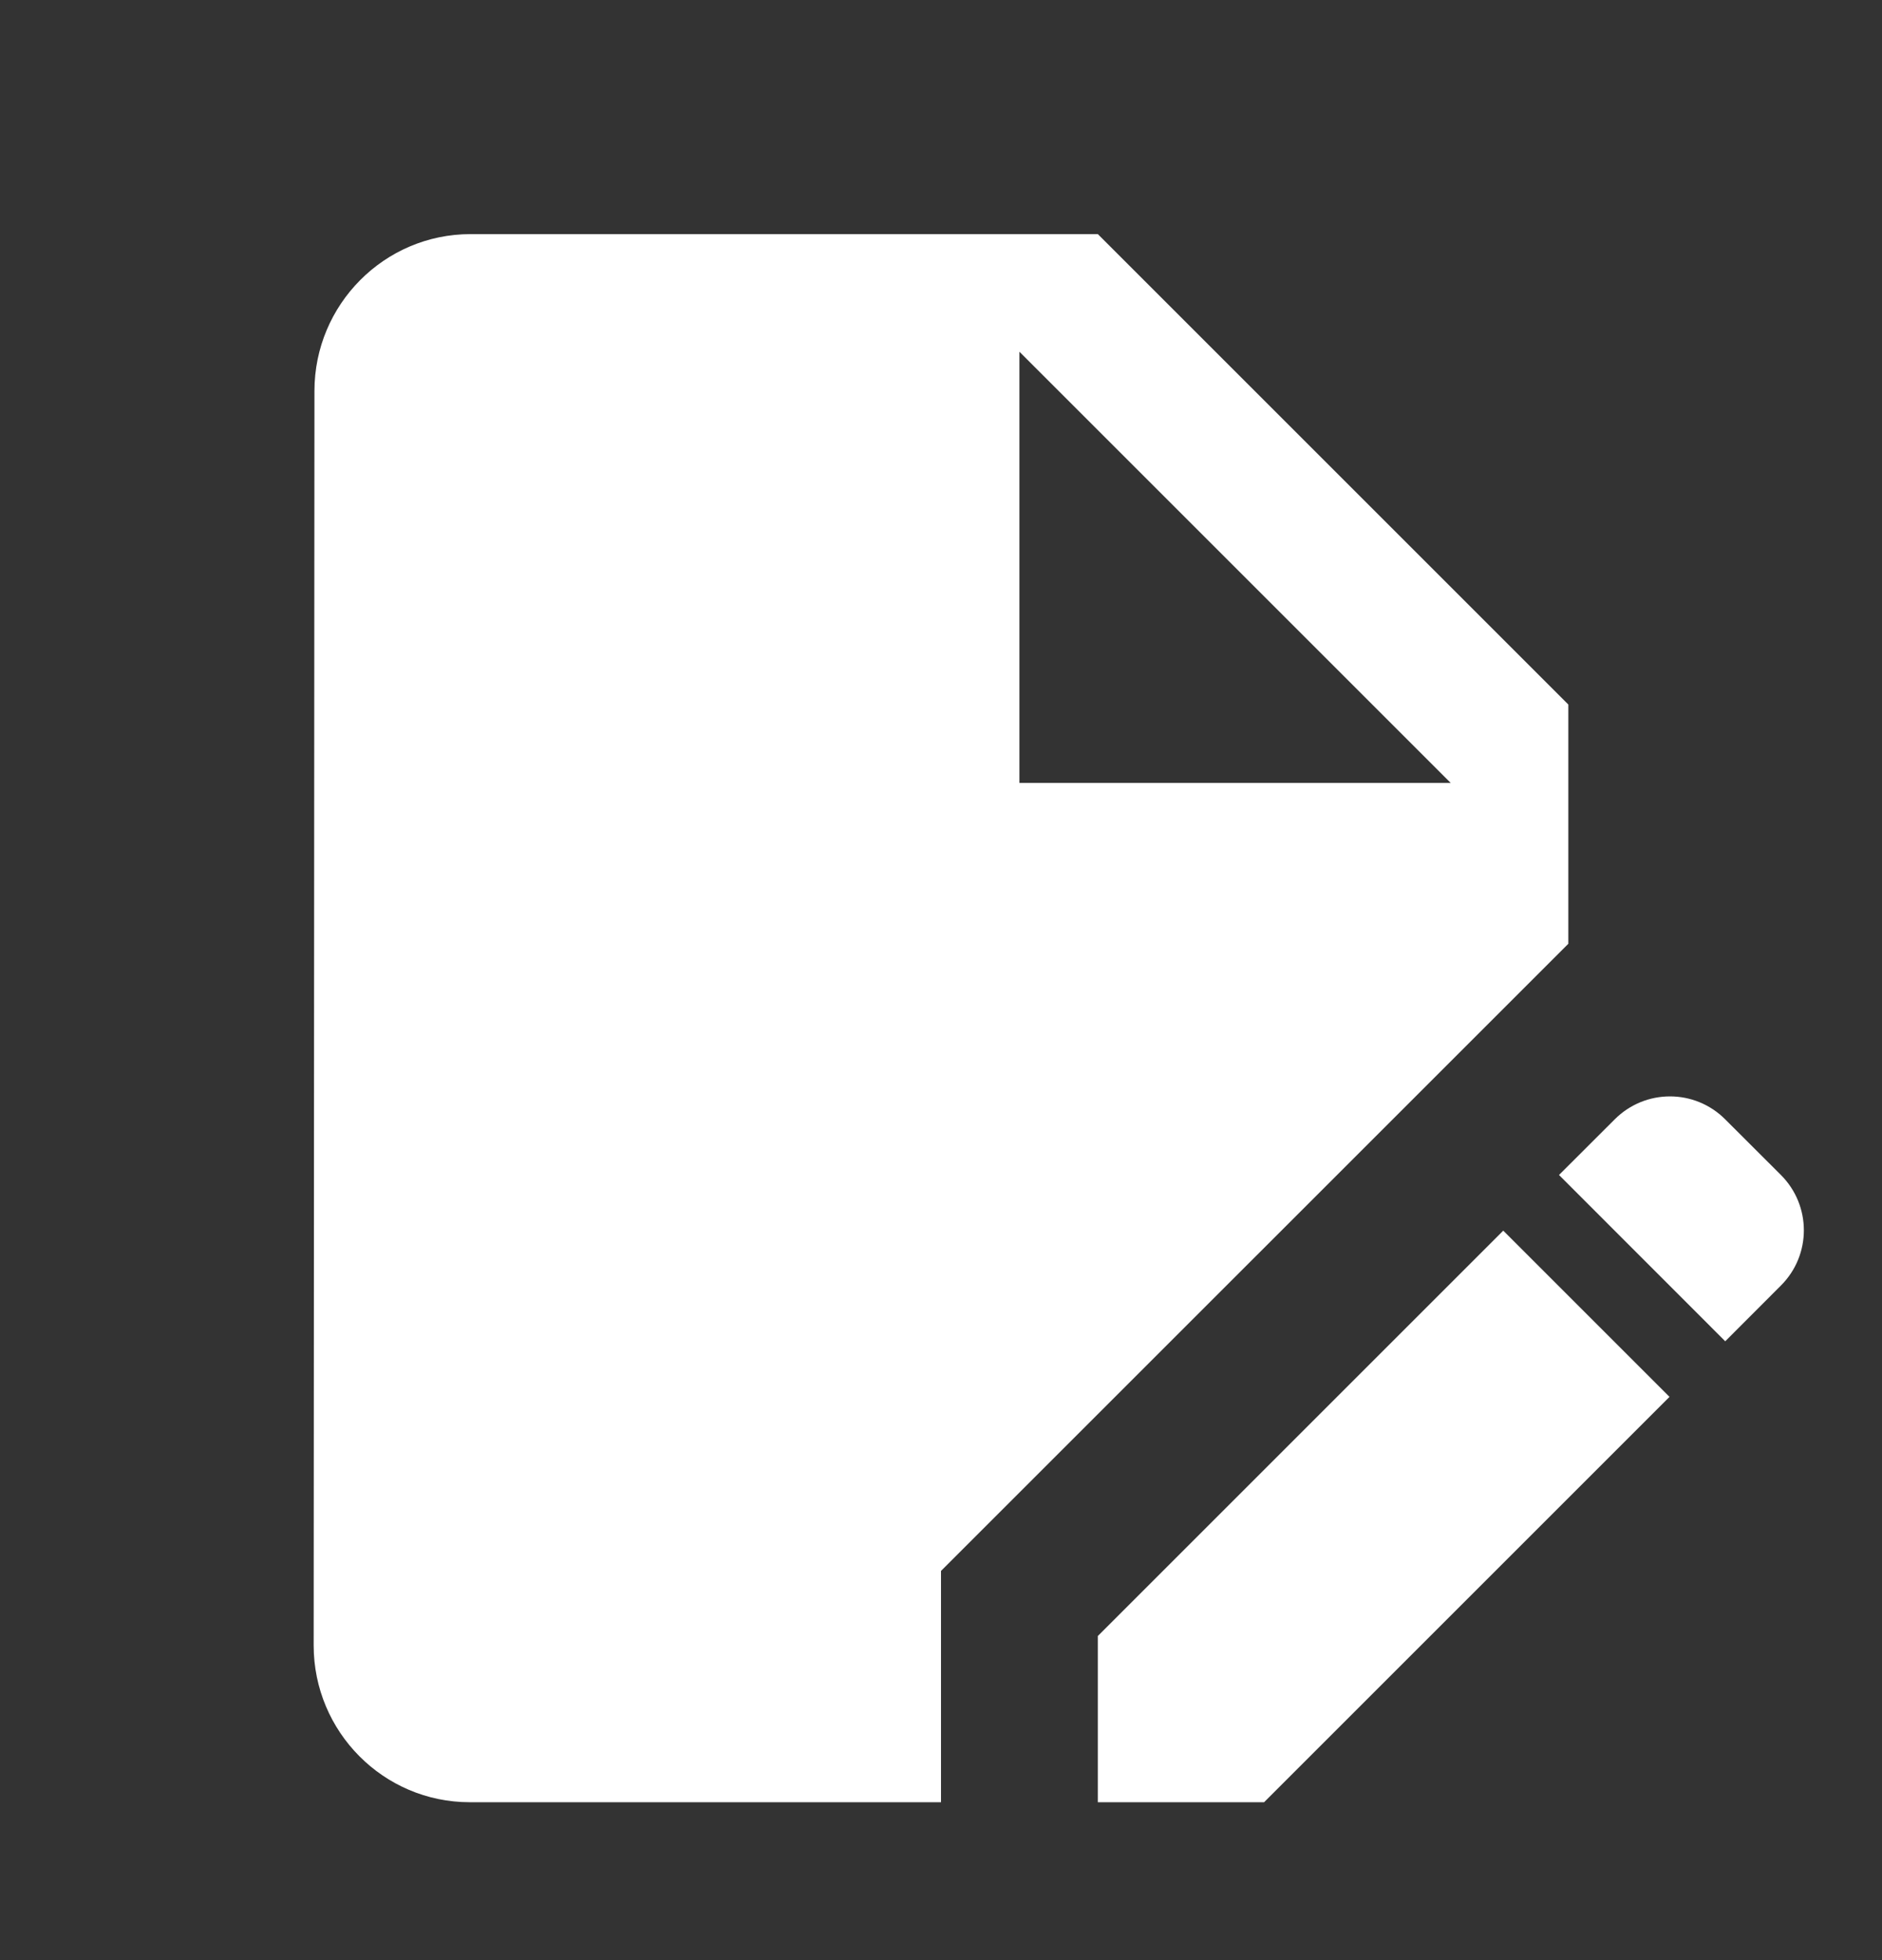 <svg width="24" height="25" viewBox="0 0 24 25" fill="none" xmlns="http://www.w3.org/2000/svg">
<rect x="0" y="0" width="24" height="25" fill="#333333" stroke="none"/>
<g clip-path="url(#clip0_85_1201)">
<path d="M14 20.866V22.986H16.12L21.29 17.816L19.17 15.696L14 20.866Z" fill="white"/>
<path d="M20 8.986L14 2.986H6C4.9 2.986 4.01 3.886 4.01 4.986L4 20.986C4 22.087 4.89 22.986 5.99 22.986H12V20.036L20 12.037V8.986ZM13 9.986V4.486L18.5 9.986H13Z" fill="white"/>
<path d="M22.711 14.986L22.001 14.277C21.611 13.886 20.981 13.886 20.591 14.277L19.881 14.986L22.001 17.107L22.711 16.396C23.101 16.006 23.101 15.377 22.711 14.986Z" fill="white"/>
</g>
<defs>
<clipPath id="clip0_85_1201">
<rect width="24" height="24" fill="white" transform="translate(0 0.986)"/>
</clipPath>
</defs>
</svg>
